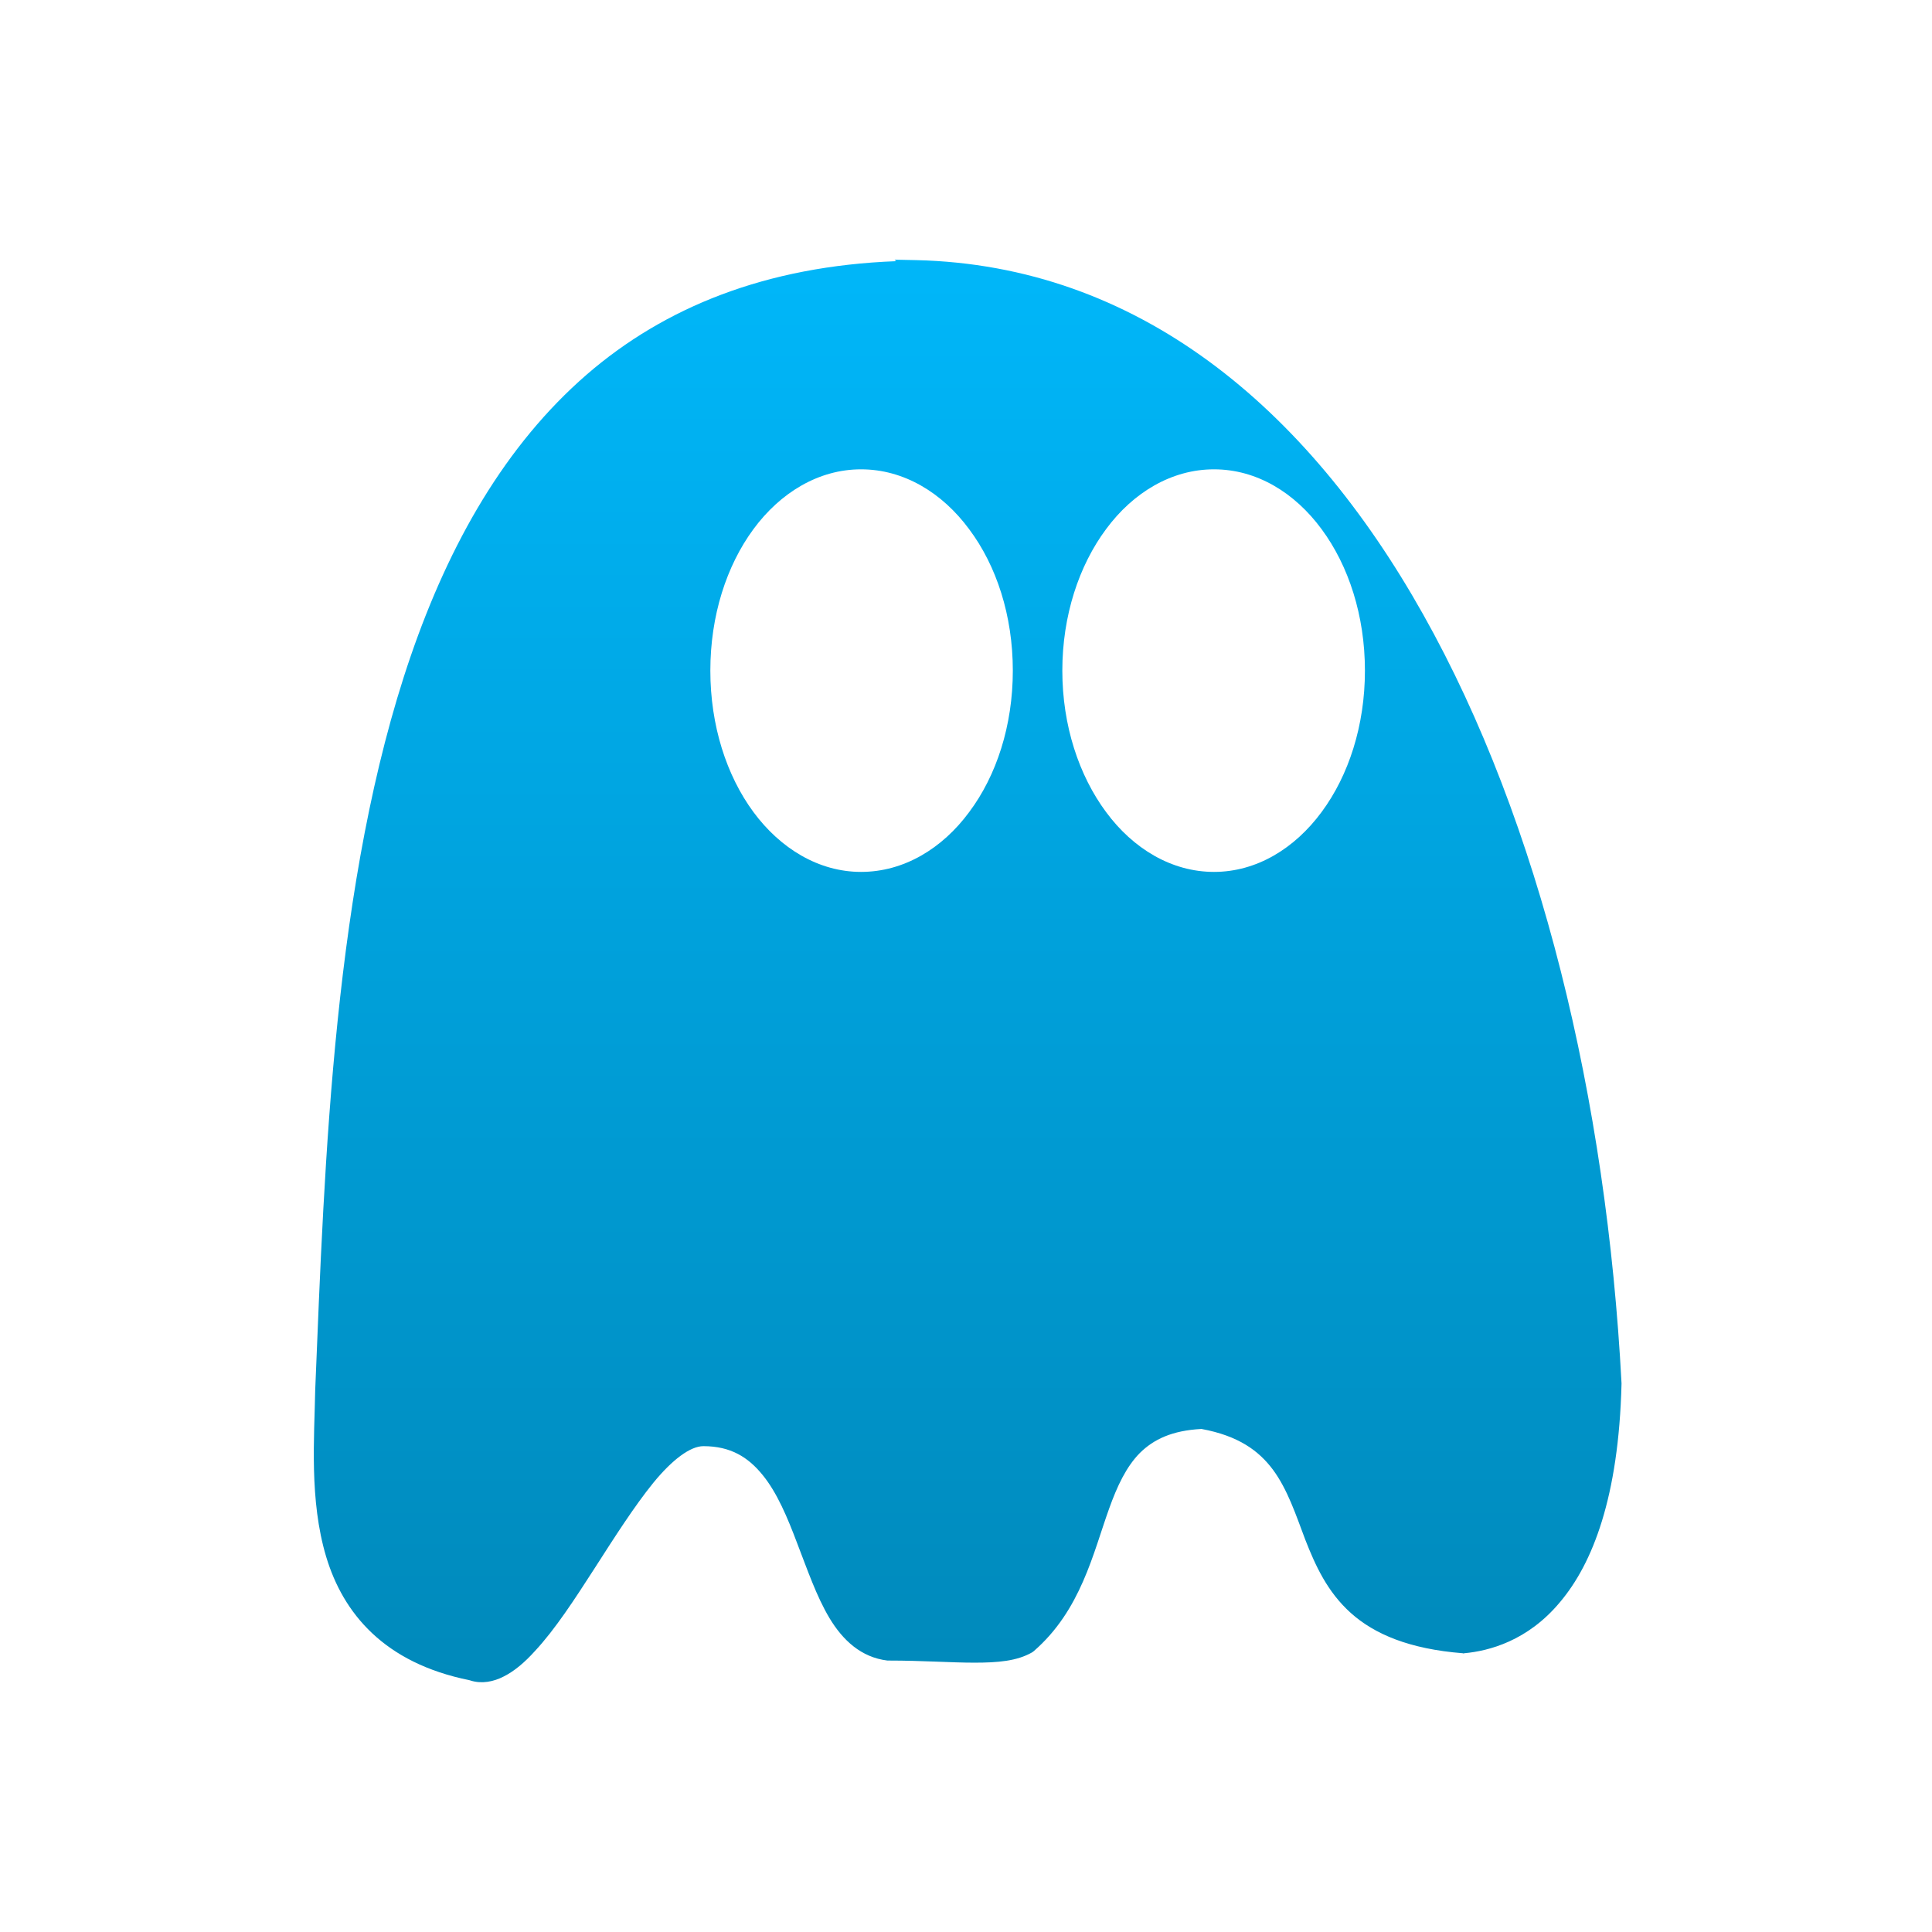 <svg xmlns="http://www.w3.org/2000/svg" xmlns:xlink="http://www.w3.org/1999/xlink" width="64" height="64" viewBox="0 0 64 64" version="1.1">
<defs> <linearGradient id="linear0" gradientUnits="userSpaceOnUse" x1="0" y1="0" x2="0" y2="1" gradientTransform="matrix(55.992,0,0,56,4.004,4)"> <stop offset="0" style="stop-color:#00bbff;stop-opacity:1;"/> <stop offset="1" style="stop-color:#0085b5;stop-opacity:1;"/> </linearGradient> </defs>
<g id="surface1">
<path style=" stroke:none;fill-rule:nonzero;fill:url(#linear0);fill-opacity:1;" d="M 29.633 8.602 L 29.684 8.652 C 25.367 8.816 22.012 10.18 19.438 12.406 C 16.734 14.75 14.887 18.008 13.609 21.723 C 11.055 29.148 10.754 38.43 10.441 46.062 L 10.441 46.07 C 10.414 47.605 10.242 49.695 10.805 51.57 C 11.367 53.438 12.719 55.09 15.559 55.66 L 15.559 55.664 C 15.562 55.664 15.57 55.664 15.574 55.664 C 15.582 55.664 15.586 55.672 15.594 55.672 C 15.961 55.785 16.348 55.711 16.688 55.535 C 17.047 55.355 17.387 55.062 17.715 54.699 C 18.387 53.98 19.039 52.973 19.699 51.949 C 20.355 50.926 21.016 49.891 21.641 49.121 C 22.27 48.352 22.867 47.906 23.301 47.906 C 24.203 47.906 24.781 48.27 25.258 48.855 C 25.742 49.445 26.086 50.27 26.41 51.129 C 26.742 51.988 27.047 52.883 27.48 53.605 C 27.918 54.332 28.523 54.902 29.398 55.008 L 29.438 55.008 C 30.562 55.008 31.5 55.078 32.273 55.078 C 33.051 55.078 33.688 55.027 34.195 54.734 L 34.242 54.699 C 35.809 53.34 36.207 51.457 36.742 49.973 C 37.008 49.23 37.309 48.586 37.762 48.129 C 38.219 47.68 38.824 47.387 39.801 47.336 C 41.023 47.562 41.699 48.055 42.172 48.691 C 42.652 49.344 42.922 50.164 43.242 51.012 C 43.574 51.859 43.969 52.734 44.75 53.434 C 45.531 54.133 46.684 54.625 48.457 54.766 L 48.48 54.773 L 48.504 54.766 C 49.324 54.691 50.605 54.359 51.676 53.074 C 52.758 51.793 53.621 49.598 53.715 45.844 L 53.715 45.82 C 53.223 36.461 51.031 27.266 47.145 20.355 C 43.266 13.441 37.648 8.789 30.352 8.617 L 30.348 8.617 L 29.633 8.602 M 28.523 15.547 C 29.938 15.547 31.211 16.32 32.105 17.531 C 33.012 18.742 33.551 20.395 33.551 22.215 C 33.551 24.035 33.012 25.691 32.105 26.902 C 31.211 28.113 29.938 28.883 28.523 28.883 C 27.117 28.883 25.848 28.105 24.957 26.898 C 24.066 25.688 23.531 24.035 23.531 22.215 C 23.531 20.395 24.066 18.742 24.957 17.531 C 25.848 16.32 27.117 15.547 28.523 15.547 M 40.215 15.547 C 41.629 15.547 42.891 16.32 43.781 17.531 C 44.676 18.742 45.215 20.395 45.215 22.215 C 45.215 24.035 44.676 25.688 43.781 26.898 C 42.891 28.105 41.629 28.883 40.215 28.883 C 38.809 28.883 37.535 28.113 36.641 26.902 C 35.742 25.691 35.191 24.035 35.191 22.215 C 35.191 20.395 35.742 18.734 36.641 17.527 C 37.535 16.316 38.809 15.547 40.215 15.547 "/>
</g>
</svg>
